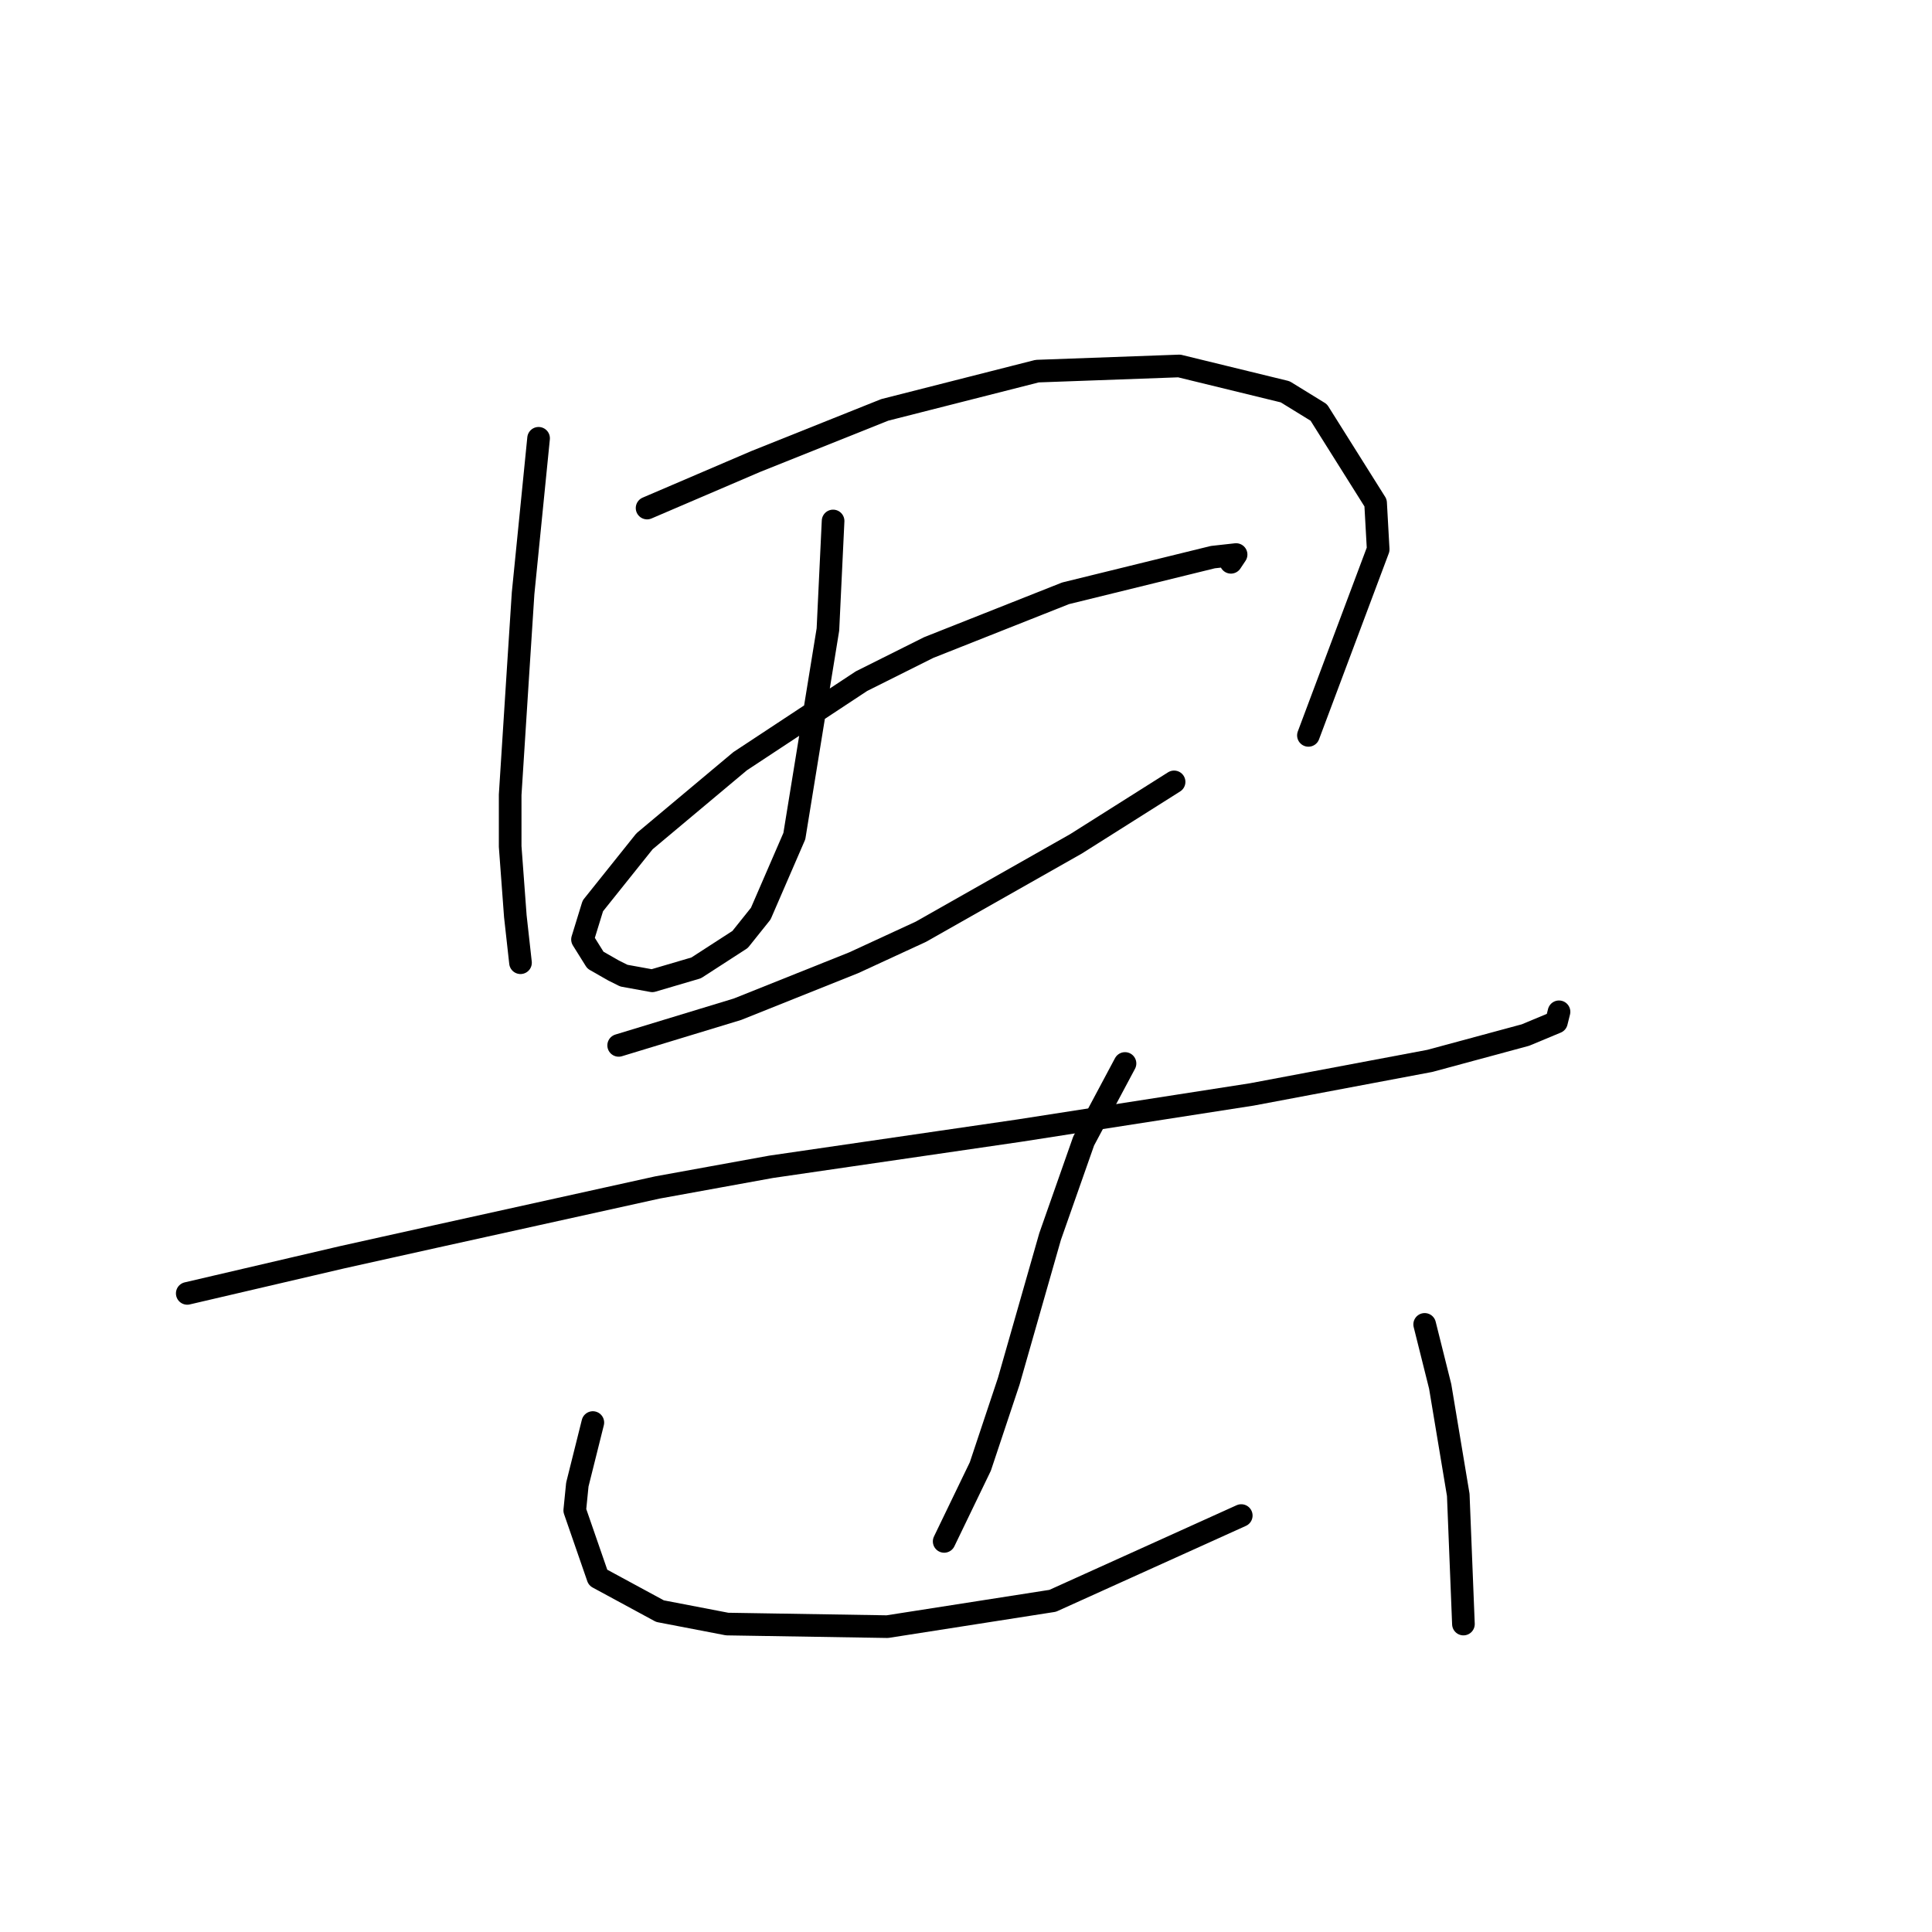 <?xml version="1.0" standalone="no"?>
    <svg width="256" height="256" xmlns="http://www.w3.org/2000/svg" version="1.1">
    <polyline stroke="black" stroke-width="3" stroke-linecap="round" fill="transparent" stroke-linejoin="round" points="71.365 58.077 70.339 68.346 69.312 78.616 68.627 89.227 67.6 105.316 67.6 112.162 68.285 121.404 68.969 127.566 68.969 127.566 " />
        <polyline stroke="black" stroke-width="3" stroke-linecap="round" fill="transparent" stroke-linejoin="round" points="85.742 67.319 92.931 64.239 100.119 61.158 117.235 54.312 137.431 49.177 156.258 48.492 170.292 51.915 174.743 54.654 182.273 66.635 182.616 72.796 173.373 97.442 173.373 97.442 " />
        <polyline stroke="black" stroke-width="3" stroke-linecap="round" fill="transparent" stroke-linejoin="round" points="110.389 69.031 110.046 76.219 109.704 83.408 105.254 110.792 100.804 121.062 98.066 124.485 92.246 128.25 86.427 129.962 82.662 129.277 81.292 128.592 78.896 127.223 77.185 124.485 78.554 120.035 85.4 111.477 98.066 100.866 114.154 90.254 123.054 85.804 141.196 78.616 160.708 73.823 163.789 73.481 163.104 74.508 163.104 74.508 " />
        <polyline stroke="black" stroke-width="3" stroke-linecap="round" fill="transparent" stroke-linejoin="round" points="81.977 138.519 89.85 136.123 97.723 133.727 113.127 127.566 122.027 123.458 142.566 111.819 155.573 103.604 155.573 103.604 " />
        <polyline stroke="black" stroke-width="3" stroke-linecap="round" fill="transparent" stroke-linejoin="round" points="24.812 171.381 35.081 168.985 45.35 166.589 57.673 163.85 87.112 157.346 102.173 154.608 135.035 149.816 165.843 145.023 189.462 140.573 202.127 137.15 206.235 135.439 206.577 134.069 206.577 134.069 " />
        <polyline stroke="black" stroke-width="3" stroke-linecap="round" fill="transparent" stroke-linejoin="round" points="149.069 140.916 146.331 146.05 143.592 151.185 139.142 163.85 133.666 183.019 129.9 194.316 125.108 204.243 125.108 204.243 " />
        <polyline stroke="black" stroke-width="3" stroke-linecap="round" fill="transparent" stroke-linejoin="round" points="78.554 188.496 77.527 192.604 76.5 196.712 76.158 200.135 79.239 209.035 87.454 213.485 96.354 215.196 117.577 215.539 139.485 212.116 164.473 200.819 164.473 200.819 " />
        <polyline stroke="black" stroke-width="3" stroke-linecap="round" fill="transparent" stroke-linejoin="round" points="188.777 175.489 189.804 179.596 190.831 183.704 193.227 198.081 193.912 215.196 193.912 215.196 " />
        </svg>